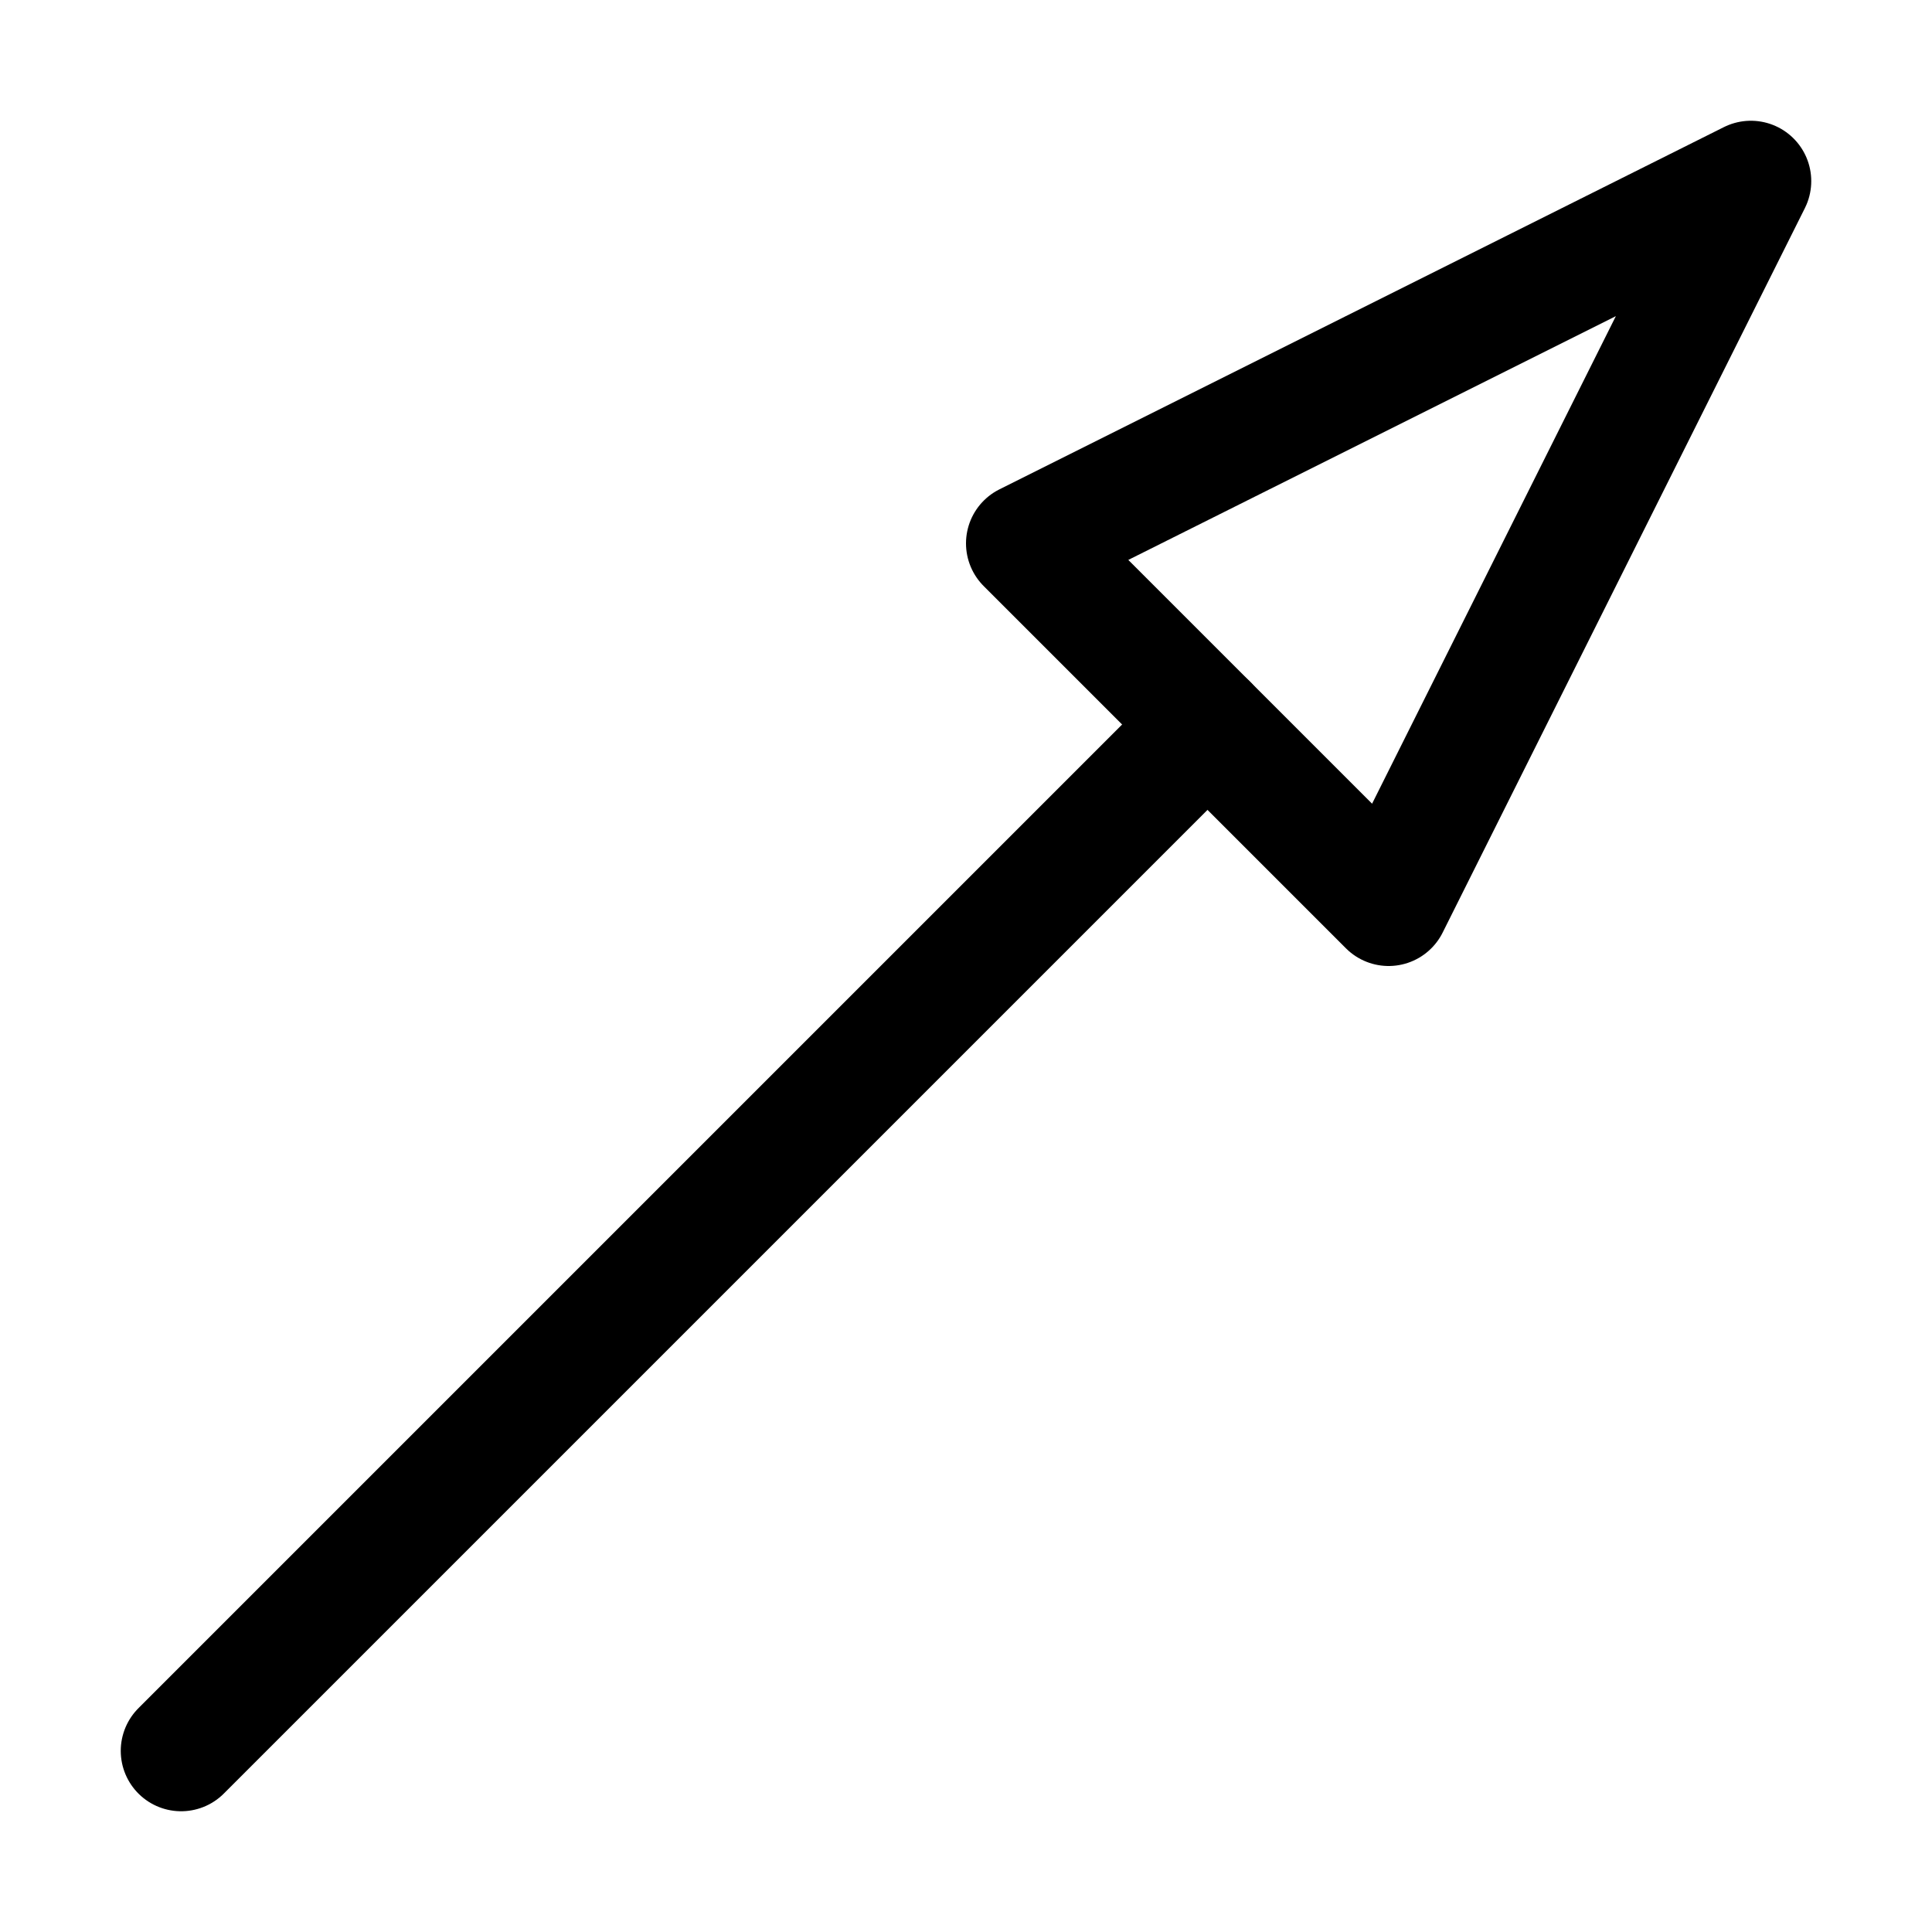 <svg xmlns="http://www.w3.org/2000/svg" viewBox="0 0 16 16"><g class="nc-icon-wrapper" stroke="currentColor"><line x1="1.5" y1="14.5" x2="10" y2="6" fill="none" stroke-linecap="round" stroke-linejoin="round" data-color="color-2"/><polygon points="8.5 4.5 14.5 1.5 11.5 7.5 8.5 4.5" fill="none" stroke="currentColor" stroke-linecap="round" stroke-linejoin="round"/></g></svg>